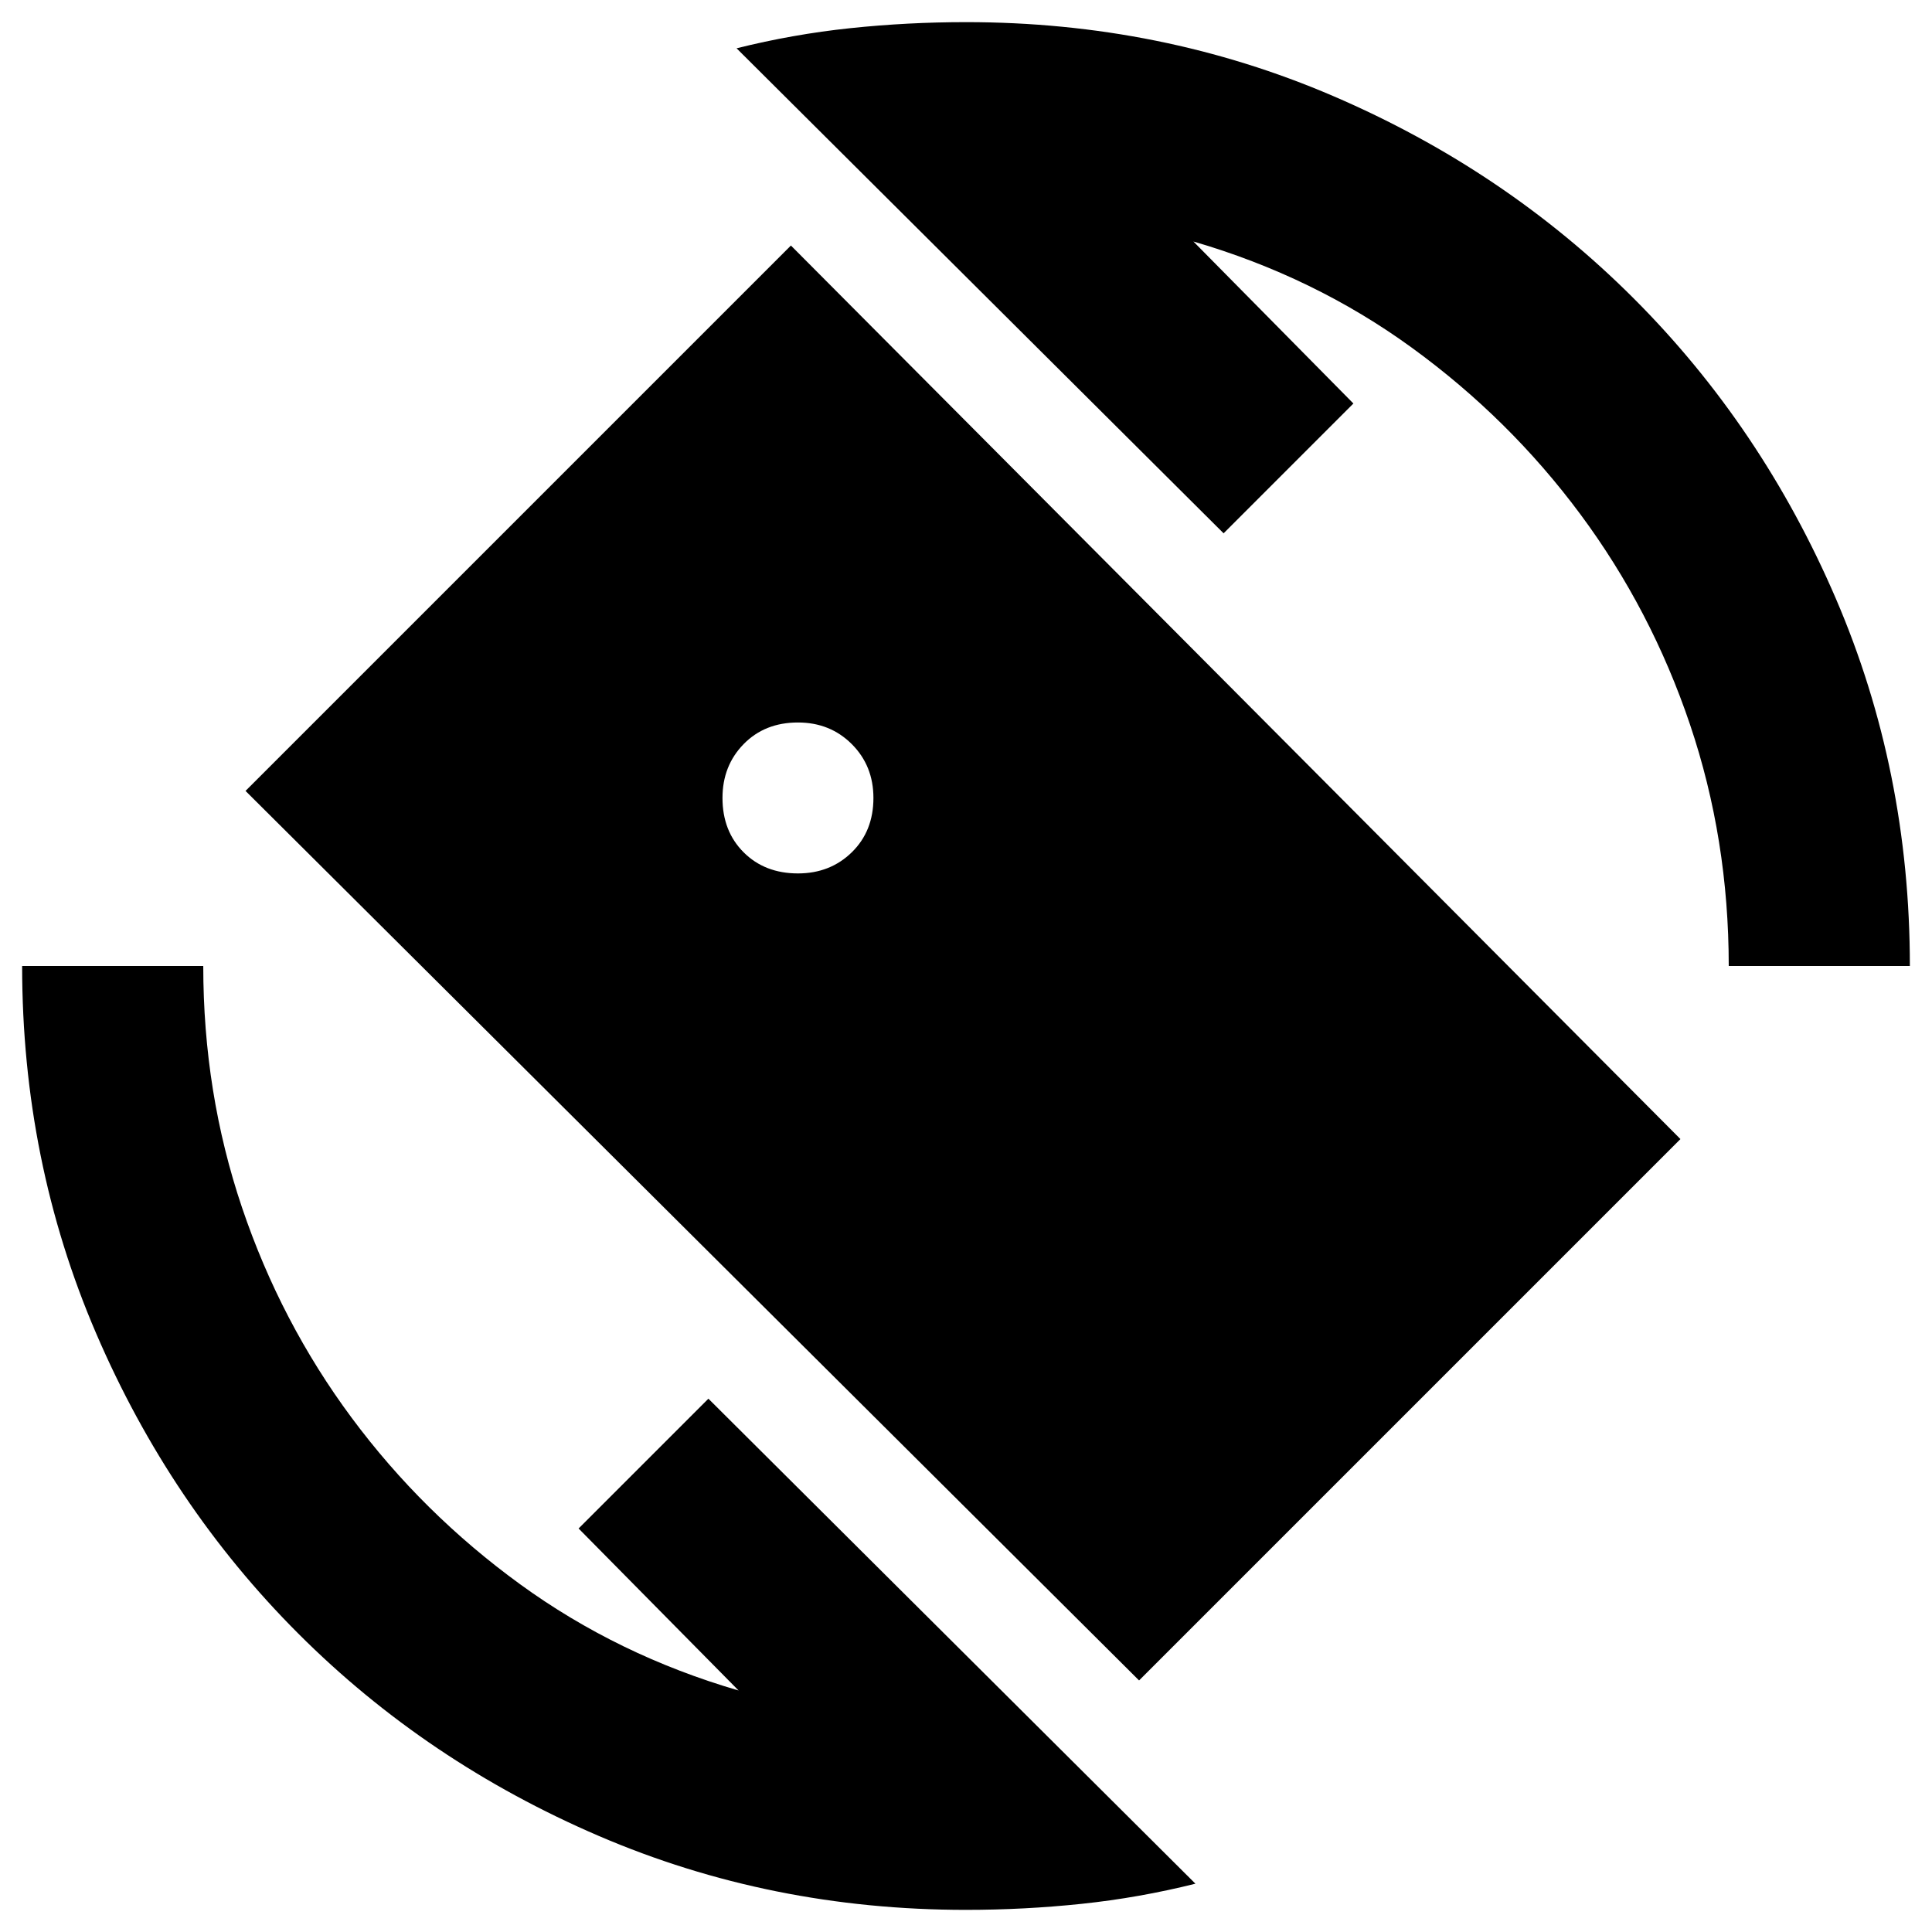 <svg xmlns="http://www.w3.org/2000/svg" height="24" viewBox="0 -960 960 960" width="24"><path d="M566-125 122-567l271-271 442 444-269 269ZM480-11q-97 0-182.5-36.75t-149.25-100.5Q84.5-212 47.75-297.5T11-480h90q0 63 19.25 120t54.5 104.5Q210-208 258.5-172.75T367-120l-79.5-80.5L352-265 594-24q-28 7-56.5 10T480-11Zm379-469q0-63-19.25-120t-54.5-104.5Q750-752 701.5-787.25T593-840l79.5 80.5L608-695 366-936q28-7 56.5-10t57.5-3q97 0 182.5 36.75t149.25 100.5Q875.5-748 912.25-662.5T949-480h-90Zm-462.5-46q16 0 26.75-10.5t10.75-27q0-16-10.75-26.75T396.5-601q-16.5 0-27 10.75T359-563.5q0 16.5 10.5 27t27 10.5Z"/></svg>